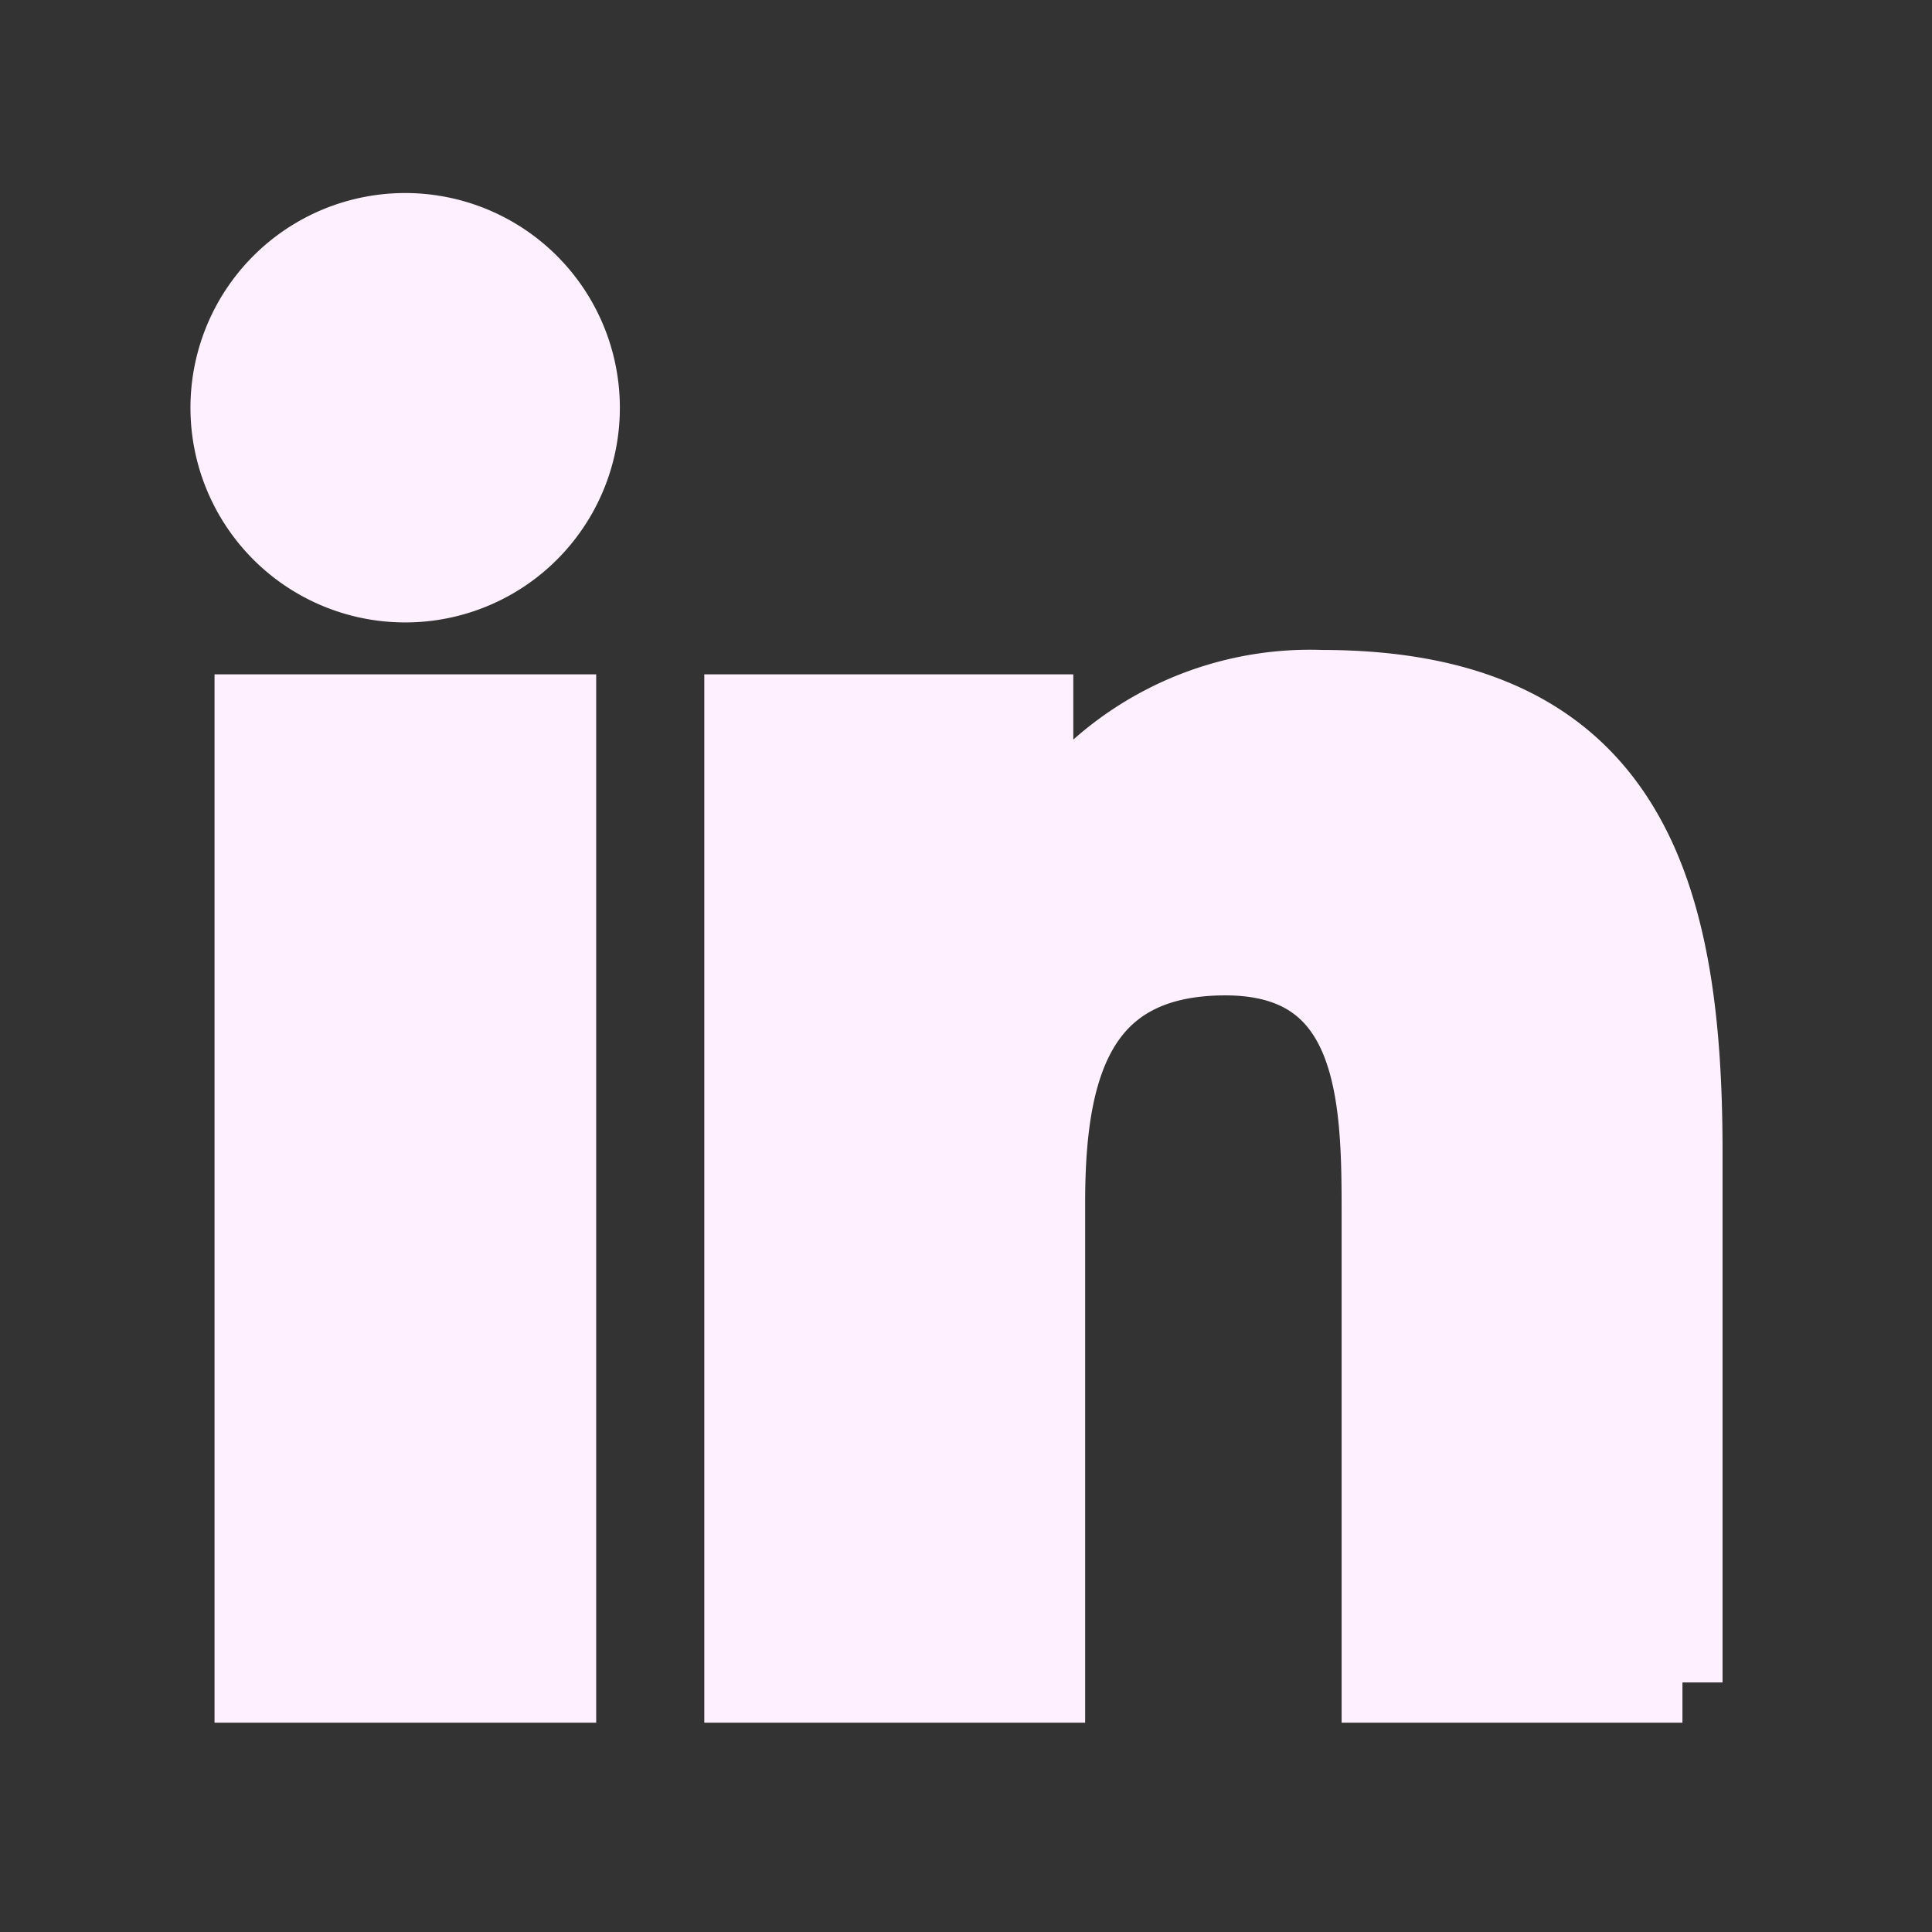 <svg xmlns="http://www.w3.org/2000/svg" viewBox="0 0 24 24"><rect x="0" y="0" width="24" height="24" fill="#333333" stroke="none"/><path stroke="#fff0ff" fill="#fff0ff" d="M20.9,20.9H17.166V15.053c0-1.394-.028-3.188-1.944-3.188-1.945,0-2.242,1.517-2.242,3.085V20.9H9.249V8.877h3.584v1.639h.048a3.932,3.932,0,0,1,3.538-1.942c3.78,0,4.479,2.488,4.479,5.726v6.6ZM5.036,7.232A2.167,2.167,0,1,1,7.2,5.064,2.165,2.165,0,0,1,5.036,7.232ZM6.906,20.9H3.165V8.877H6.906Z"/></svg>